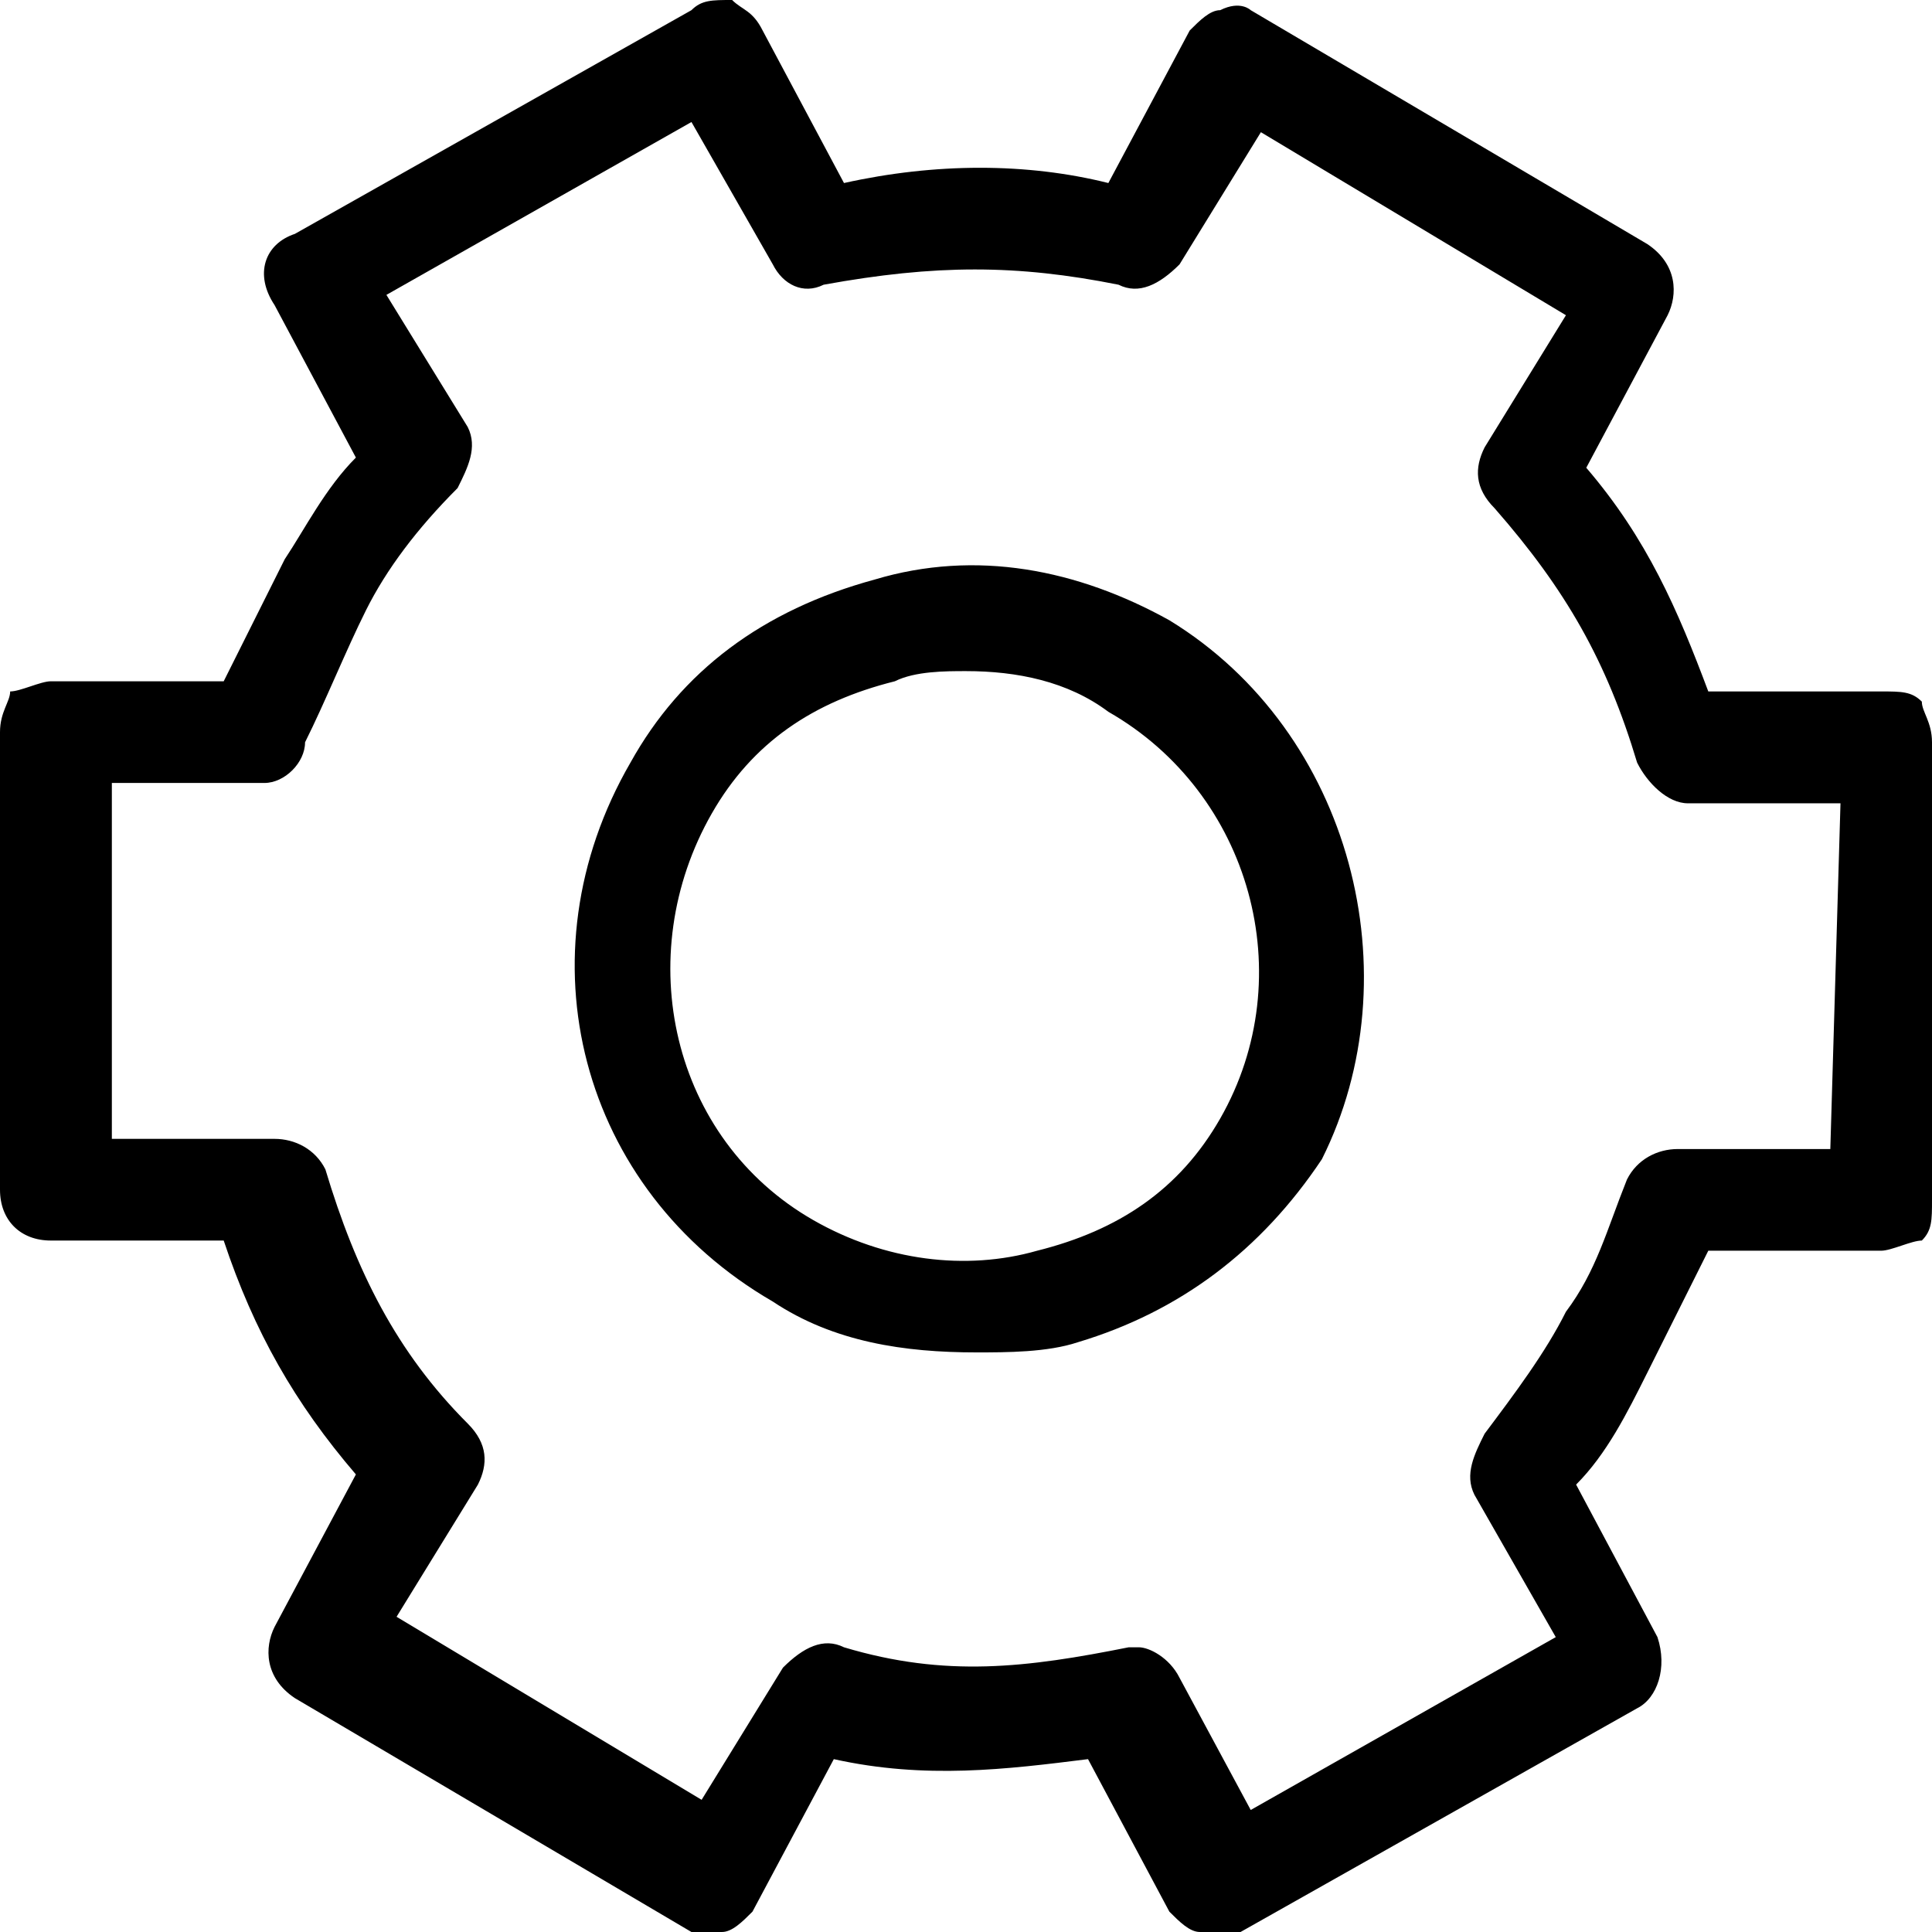 <svg xmlns="http://www.w3.org/2000/svg" width="19" height="19" viewBox="0 0 19 19"><path d="M11.5 6.1c-.9-.5-1.9-.7-2.9-.4-1.1.3-1.9.9-2.4 1.8-1.1 1.9-.5 4.2 1.4 5.3.6.4 1.3.5 2 .5.3 0 .7 0 1-.1 1-.3 1.8-.9 2.4-1.8.9-1.8.3-4.2-1.5-5.3zM12 11c-.4.7-1 1.1-1.8 1.3-.7.2-1.5.1-2.2-.3-1.4-.8-1.8-2.6-1-4 .4-.7 1-1.1 1.8-1.3.2-.1.5-.1.7-.1.5 0 1 .1 1.4.4 1.4.8 1.9 2.6 1.1 4zm6.9-4.1c-.1-.1-.2-.1-.4-.1h-1.7c-.3-.8-.6-1.5-1.2-2.2l.8-1.5c.1-.2.1-.5-.2-.7L12.3.1s-.1-.1-.3 0c-.1 0-.2.1-.3.2l-.8 1.5c-.8-.2-1.7-.2-2.6 0L7.5.3C7.4.1 7.3.1 7.2 0c-.2 0-.3 0-.4.1L2.9 2.3c-.3.1-.4.4-.2.7l.8 1.5c-.3.3-.5.7-.7 1l-.6 1.2H.5c-.1 0-.3.1-.4.1 0 .1-.1.2-.1.4v4.5c0 .3.2.5.5.5h1.7c.3.9.7 1.6 1.3 2.3L2.7 16c-.1.2-.1.5.2.7L6.8 19h.3c.1 0 .2-.1.3-.2l.8-1.5c.9.2 1.7.1 2.5 0l.8 1.5c.1.1.2.2.3.2h.4l3.9-2.2c.2-.1.3-.4.2-.7l-.8-1.5c.3-.3.5-.7.7-1.1l.6-1.2h1.7c.1 0 .3-.1.4-.1.1-.1.1-.2.1-.4V7.3c0-.2-.1-.3-.1-.4zm-.9 4.4h-1.5c-.2 0-.4.1-.5.3-.2.5-.3.9-.6 1.3-.2.4-.5.8-.8 1.2-.1.2-.2.4-.1.6l.8 1.4-3 1.7-.7-1.3c-.1-.2-.3-.3-.4-.3h-.1c-1 .2-1.8.3-2.8 0-.2-.1-.4 0-.6.2l-.8 1.3-3-1.8.8-1.3c.1-.2.1-.4-.1-.6-.7-.7-1.1-1.5-1.4-2.5-.1-.2-.3-.3-.5-.3H1.1V7.7h1.5c.2 0 .4-.2.4-.4.2-.4.4-.9.6-1.3.2-.4.5-.8.9-1.2.1-.2.2-.4.1-.6l-.8-1.3 3-1.7.8 1.4c.1.2.3.3.5.2 1.1-.2 1.9-.2 2.9 0 .2.1.4 0 .6-.2l.8-1.3 3 1.8-.8 1.3c-.1.2-.1.4.1.6.7.8 1.1 1.5 1.4 2.5.1.2.3.4.5.4h1.5l-.1 3.4z"/></svg>
